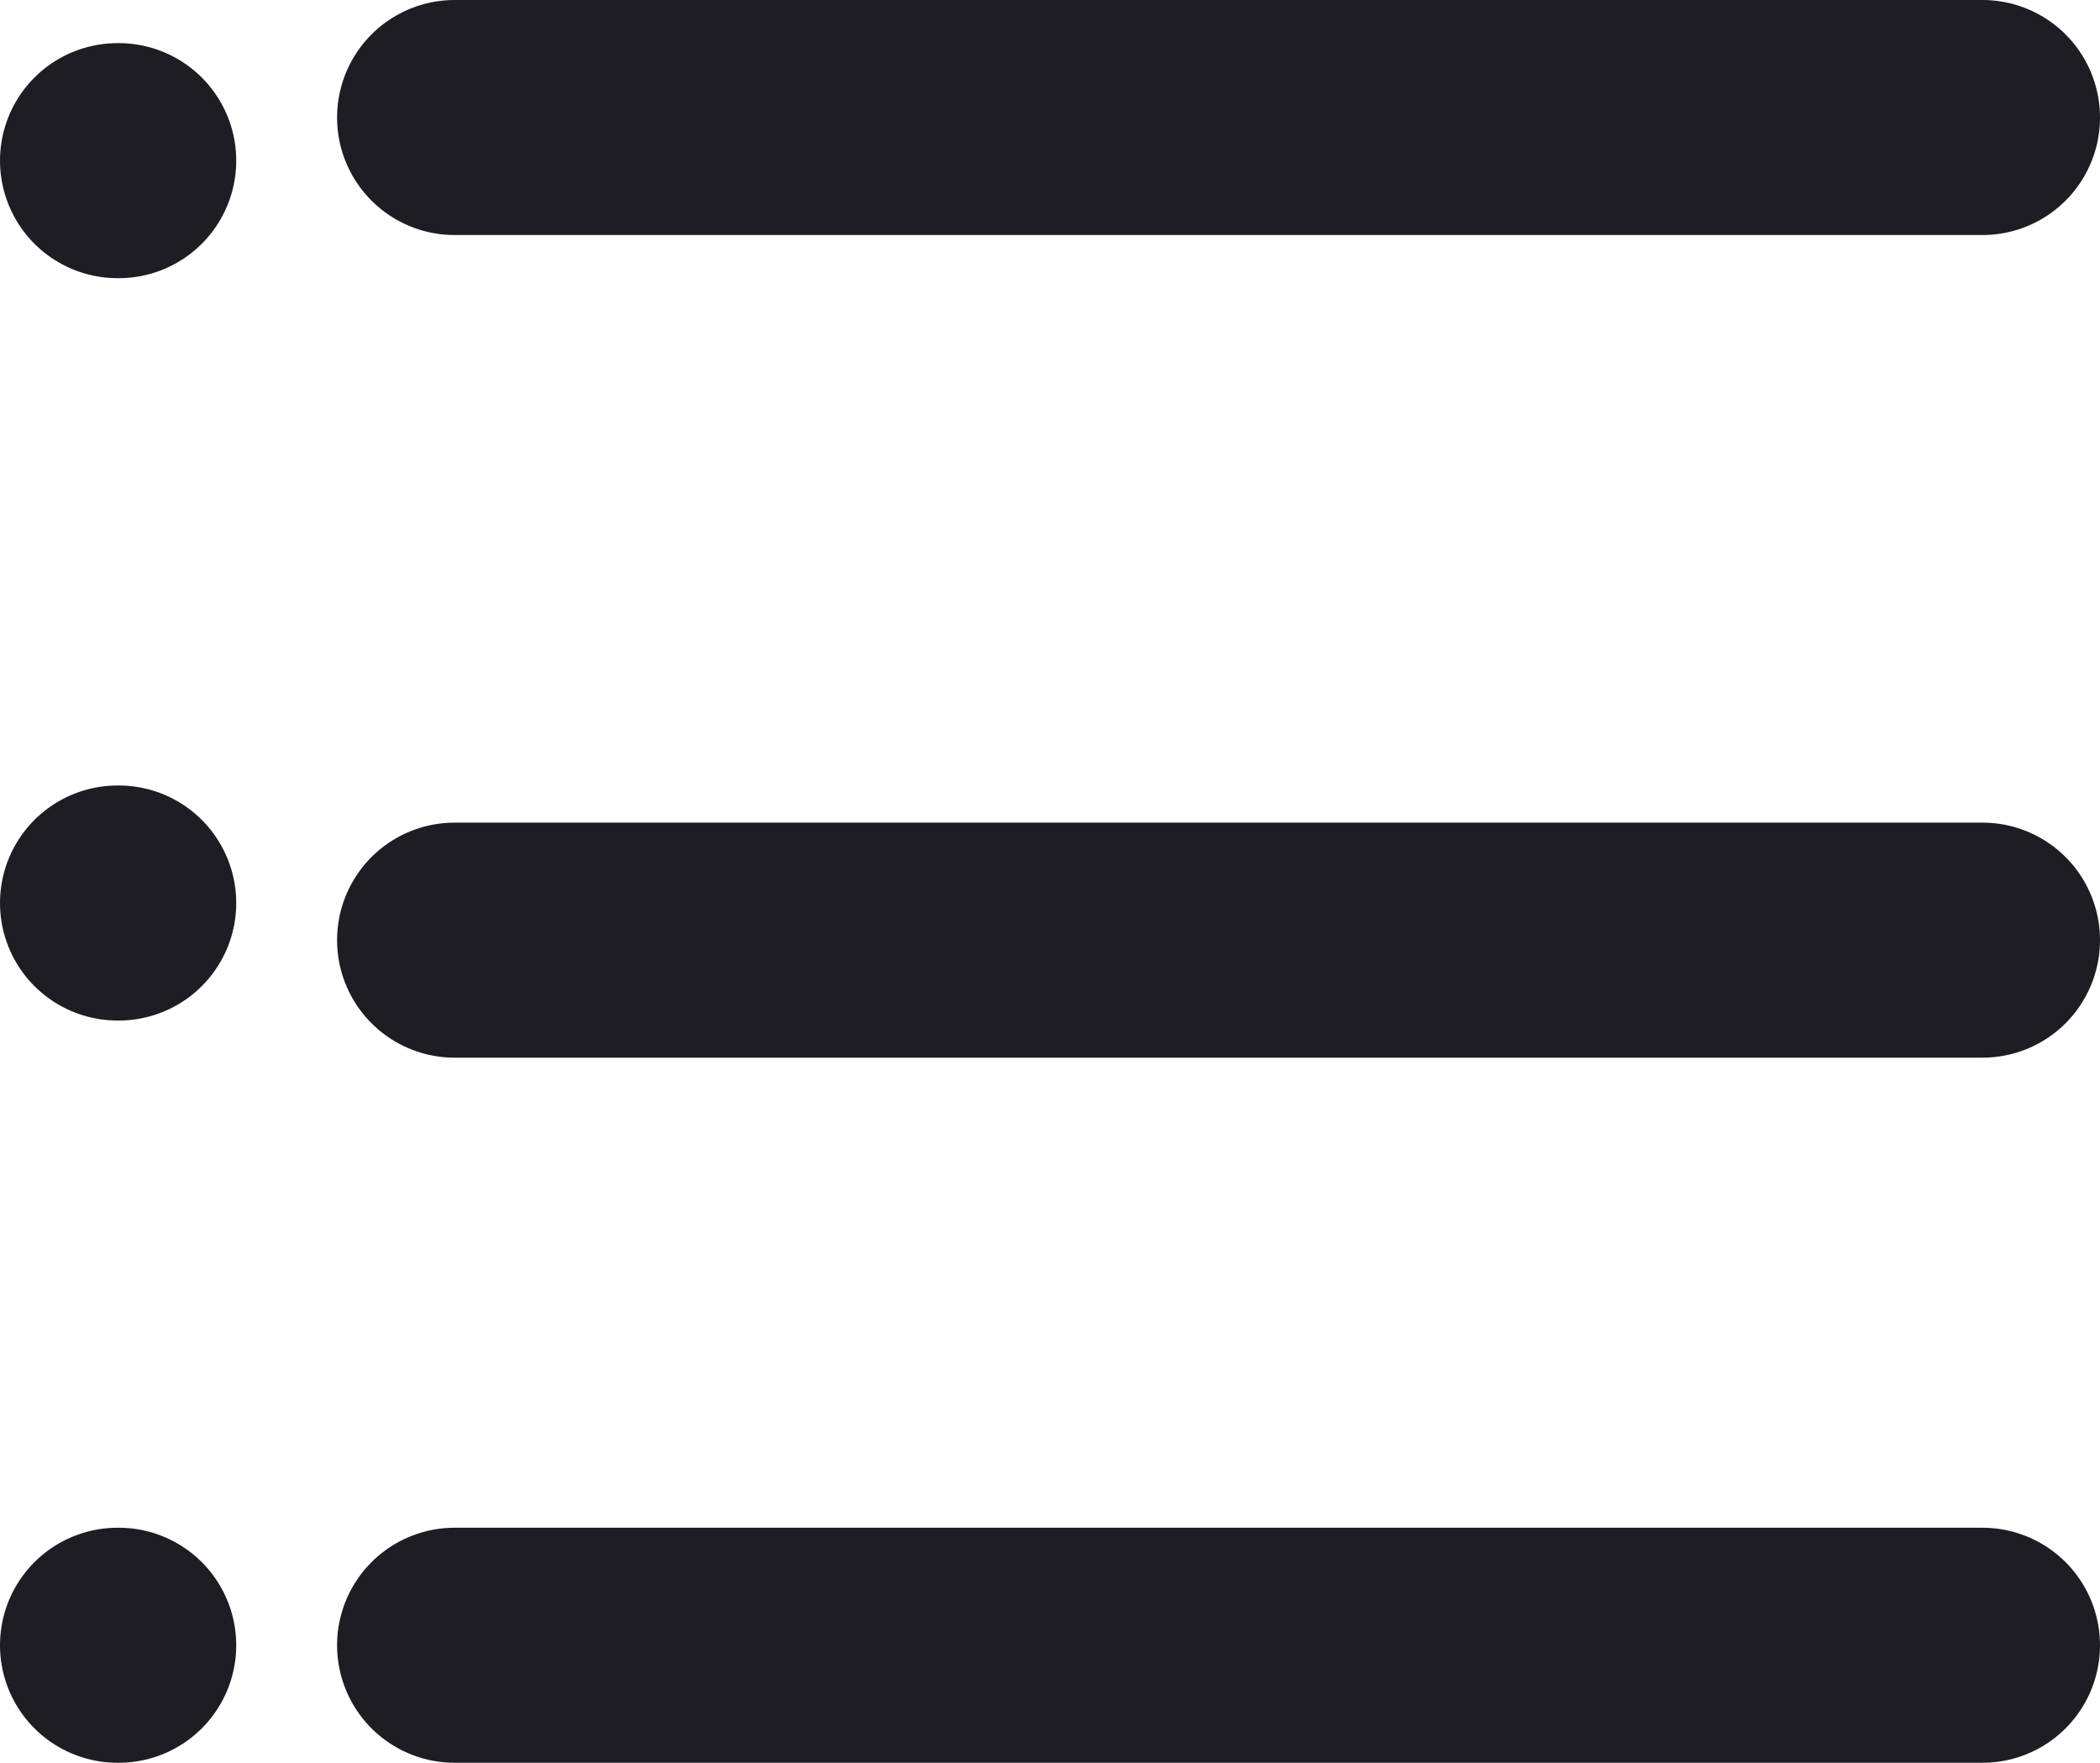 <svg xmlns="http://www.w3.org/2000/svg" width="17.868" height="15" viewBox="0 0 17.868 15">
  <g id="list_1_" data-name="list (1)" transform="translate(-2 -4.633)">
    <line id="Line_79" data-name="Line 79" x2="13" transform="translate(5.868 5.633)" fill="none" stroke="#1d1d23" stroke-linecap="round" stroke-linejoin="round" stroke-width="2"/>
    <line id="Line_80" data-name="Line 80" x2="13" transform="translate(5.868 12.633)" fill="none" stroke="#1d1d23" stroke-linecap="round" stroke-linejoin="round" stroke-width="2"/>
    <line id="Line_81" data-name="Line 81" x2="13" transform="translate(5.868 18.633)" fill="none" stroke="#1d1d23" stroke-linecap="round" stroke-linejoin="round" stroke-width="2"/>
    <line id="Line_82" data-name="Line 82" x2="0.01" transform="translate(3 6)" fill="none" stroke="#1d1d23" stroke-linecap="round" stroke-linejoin="round" stroke-width="2"/>
    <line id="Line_83" data-name="Line 83" x2="0.01" transform="translate(3 12.317)" fill="none" stroke="#1d1d23" stroke-linecap="round" stroke-linejoin="round" stroke-width="2"/>
    <line id="Line_84" data-name="Line 84" x2="0.01" transform="translate(3 18.633)" fill="none" stroke="#1d1d23" stroke-linecap="round" stroke-linejoin="round" stroke-width="2"/>
  </g>
</svg>
